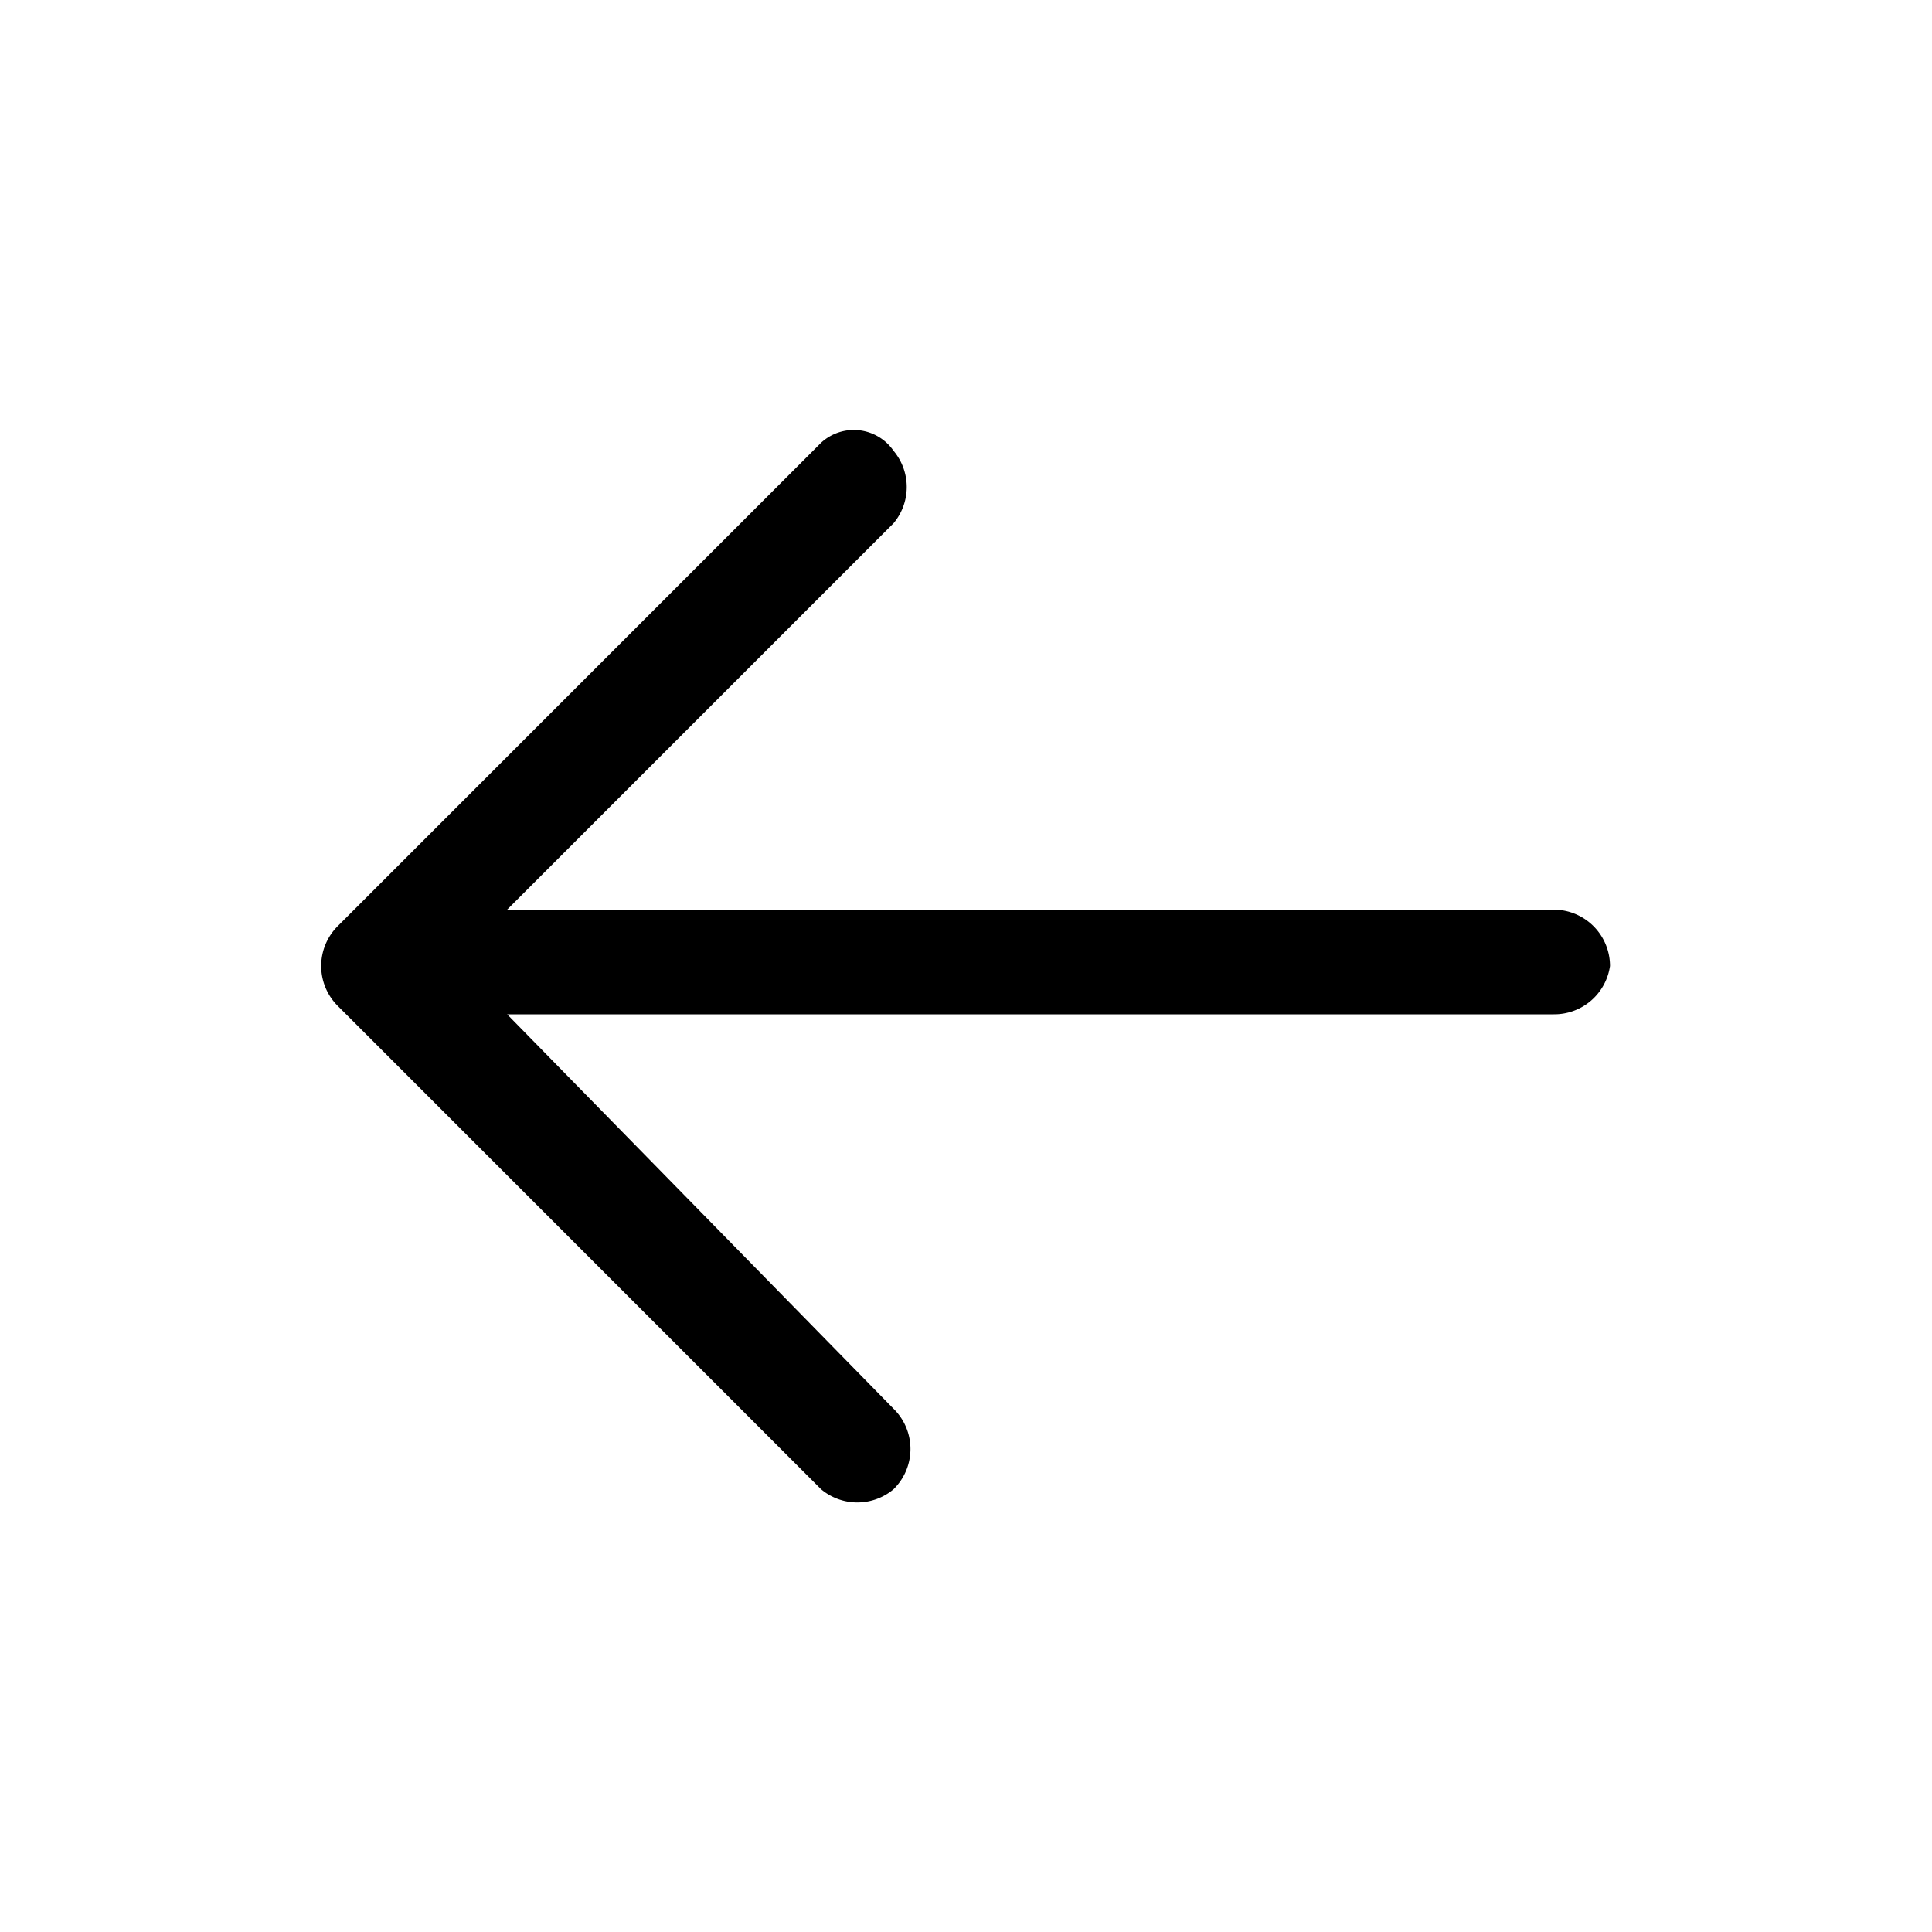 <svg height="24" width="24" viewBox="0 0 24 24" xmlns="http://www.w3.org/2000/svg" aria-hidden="true" class="matericons matericons-arrow-left-1"><path d="M20 12a.7.7 0 0 1-.7.6h-13l4.8 4.9a.7.7 0 0 1 0 1 .7.7 0 0 1-.9 0l-6-6a.7.7 0 0 1 0-1l6-6a.6.6 0 0 1 .9.1.7.7 0 0 1 0 .9l-4.8 4.8h13a.7.7 0 0 1 .7.7z"></path></svg>
